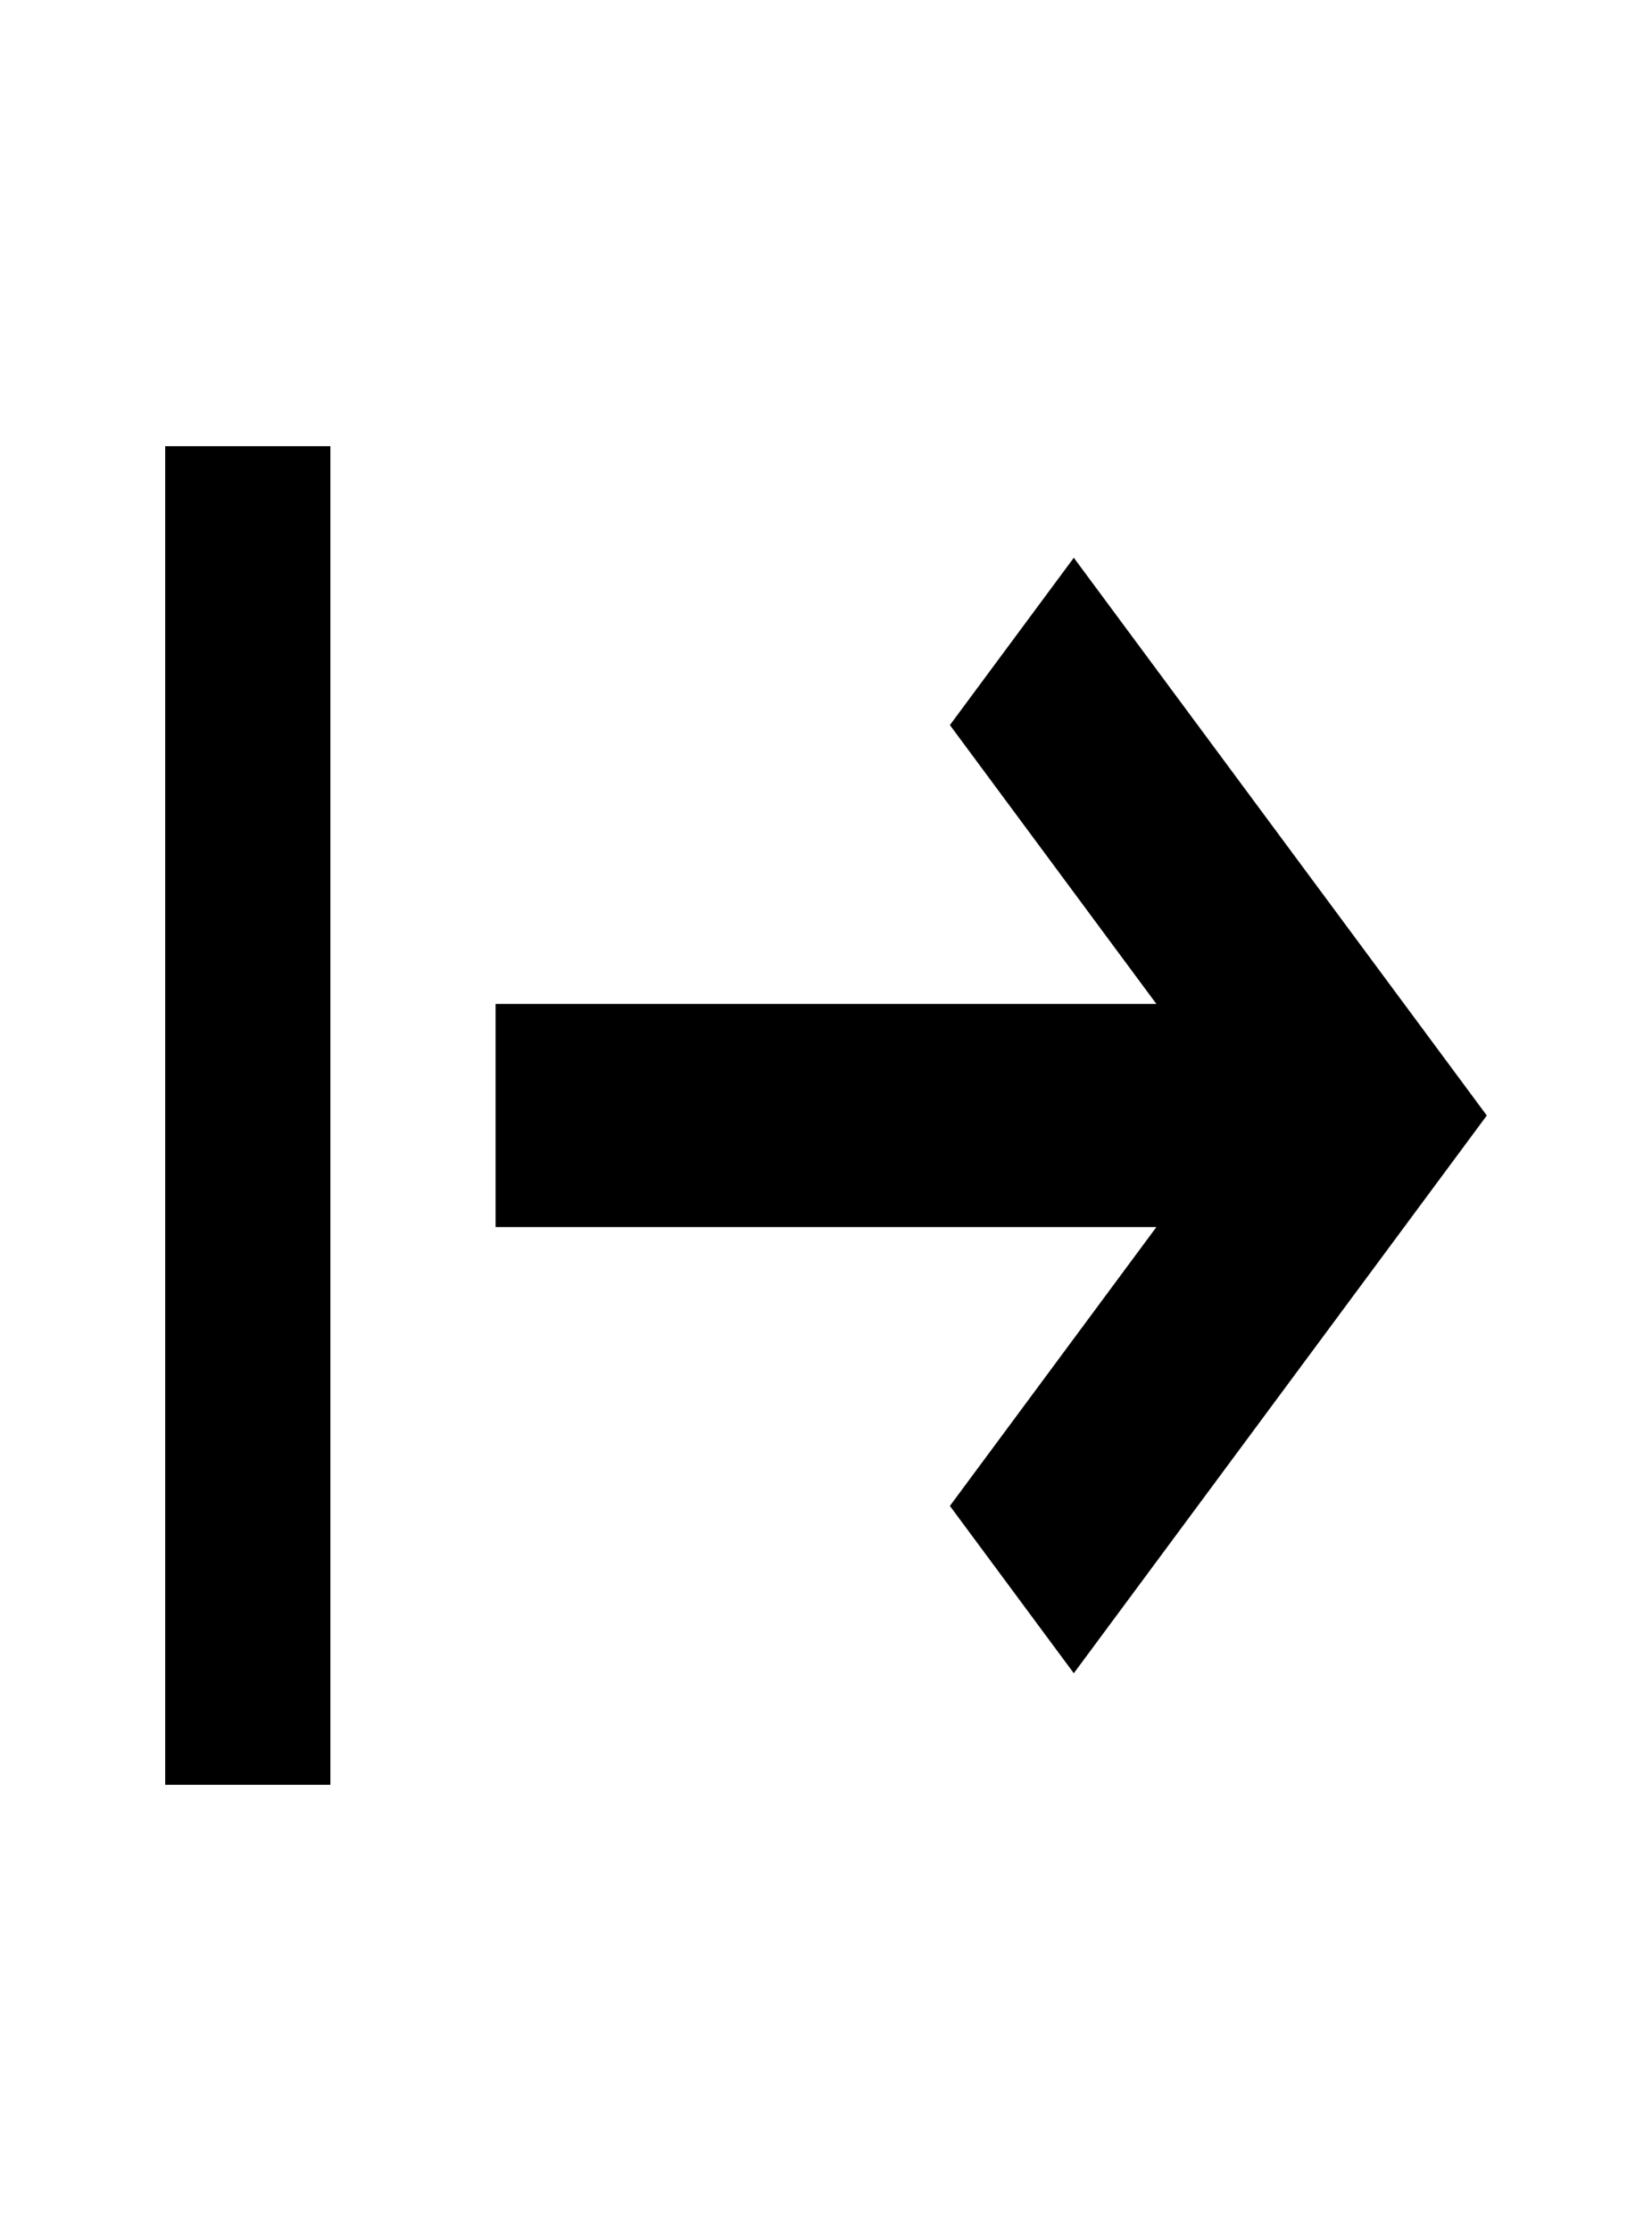 <svg width="40" height="54" viewBox="0 0 40 54" fill="none" xmlns="http://www.w3.org/2000/svg">
<g id="chat_close 1">
<rect width="40" height="54" fill="white"/>
<g id="Group">
<path id="Vector" d="M8 43.2V10.8H4V43.2H8ZM26 40.5L23 36.45L28 29.7H12V24.3H28L23 17.55L26 13.5L36 27L26 40.5Z" fill="black"/>
</g>
</g>
</svg>
